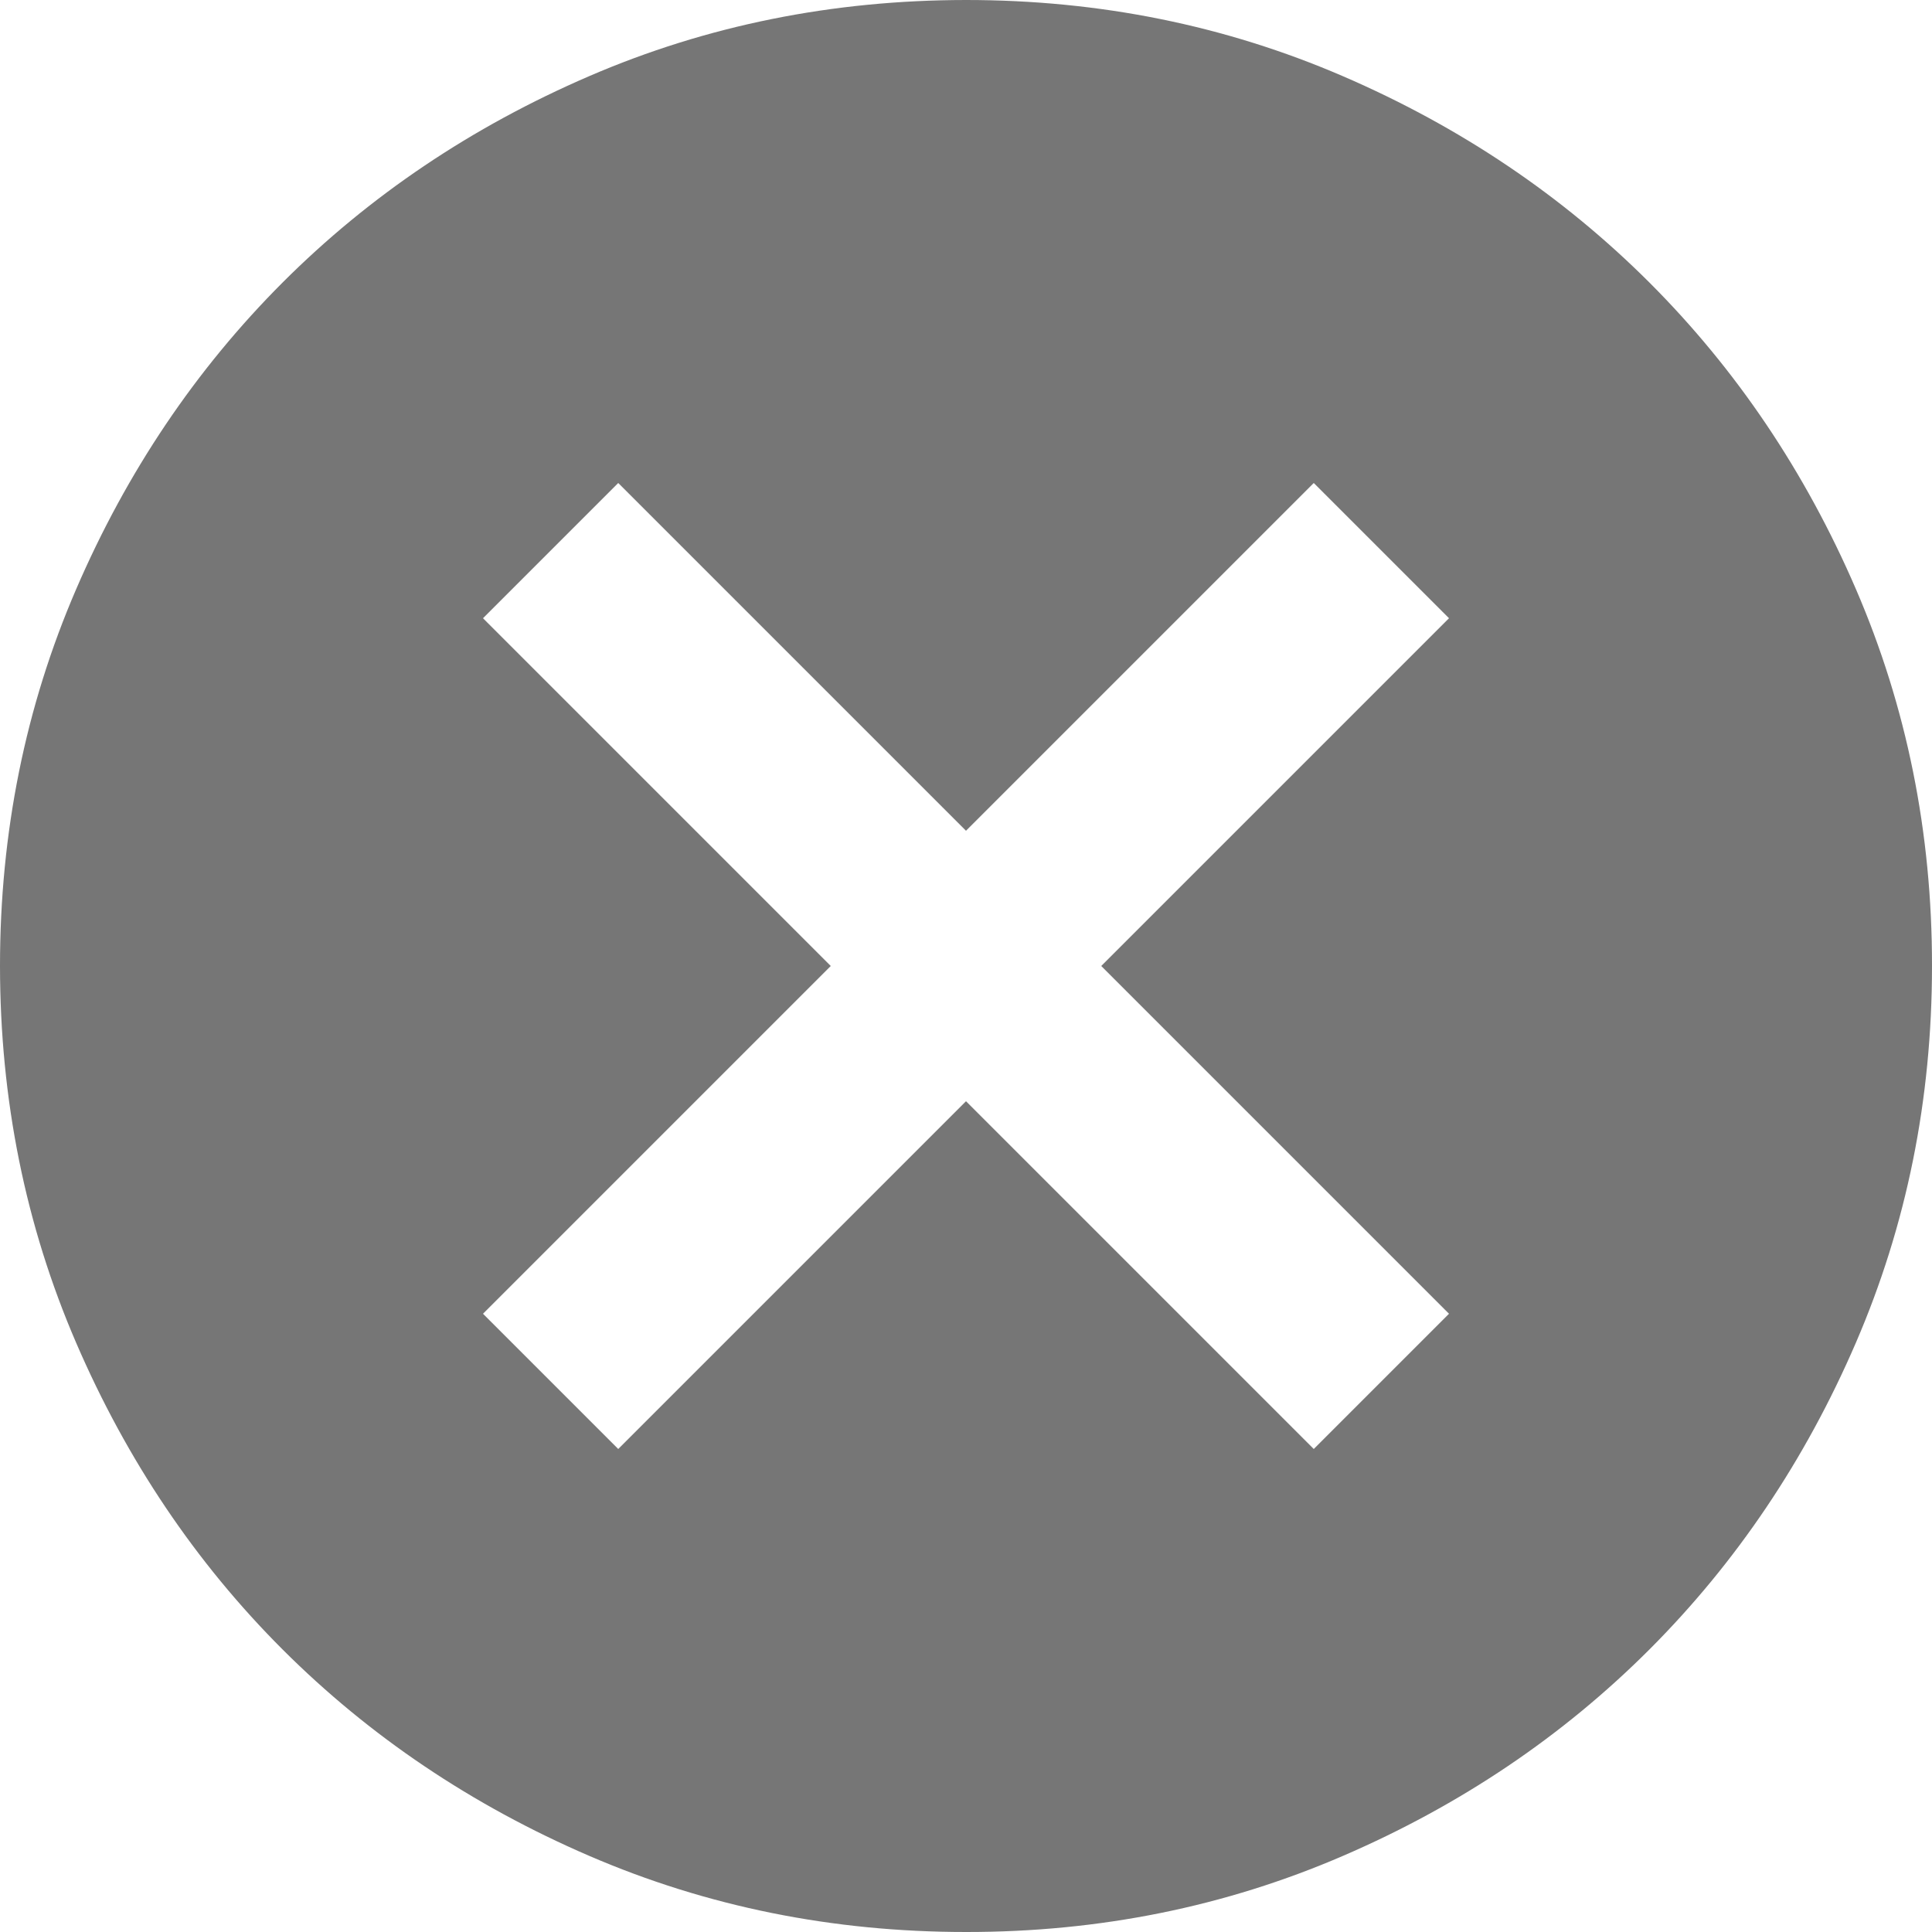 ﻿<?xml version="1.0" encoding="utf-8"?>
<svg version="1.1" xmlns:xlink="http://www.w3.org/1999/xlink" width="20px" height="20px" xmlns="http://www.w3.org/2000/svg">
  <g transform="matrix(1 0 0 1 -1823 -83 )">
    <path d="M 5 13.6  L 6.4 15  L 10 11.4  L 13.6 15  L 15 13.6  L 11.4 10  L 15 6.4  L 13.6 5  L 10 8.6  L 6.4 5  L 5 6.4  L 8.6 10  L 5 13.6  Z M 13.9 19.213  C 12.683 19.738  11.383 20.001  10 20  C 8.617 20  7.317 19.737  6.1 19.212  C 4.883 18.687  3.825 17.974  2.925 17.075  C 2.025 16.175  1.313 15.117  0.788 13.9  C 0.263 12.683  0.001 11.383  0 10  C 0 8.617  0.263 7.317  0.788 6.1  C 1.313 4.883  2.026 3.825  2.925 2.925  C 3.825 2.025  4.883 1.313  6.1 0.788  C 7.317 0.263  8.617 0.001  10 0  C 11.383 0  12.683 0.263  13.9 0.788  C 15.117 1.313  16.175 2.026  17.075 2.925  C 17.975 3.825  18.688 4.883  19.213 6.1  C 19.738 7.317  20.001 8.617  20 10  C 20 11.383  19.737 12.683  19.212 13.9  C 18.687 15.117  17.974 16.175  17.075 17.075  C 16.175 17.975  15.117 18.688  13.9 19.213  Z " fill-rule="nonzero" fill="#767676" stroke="none" transform="matrix(1 0 0 1 1823 83 )" />
  </g>
</svg>